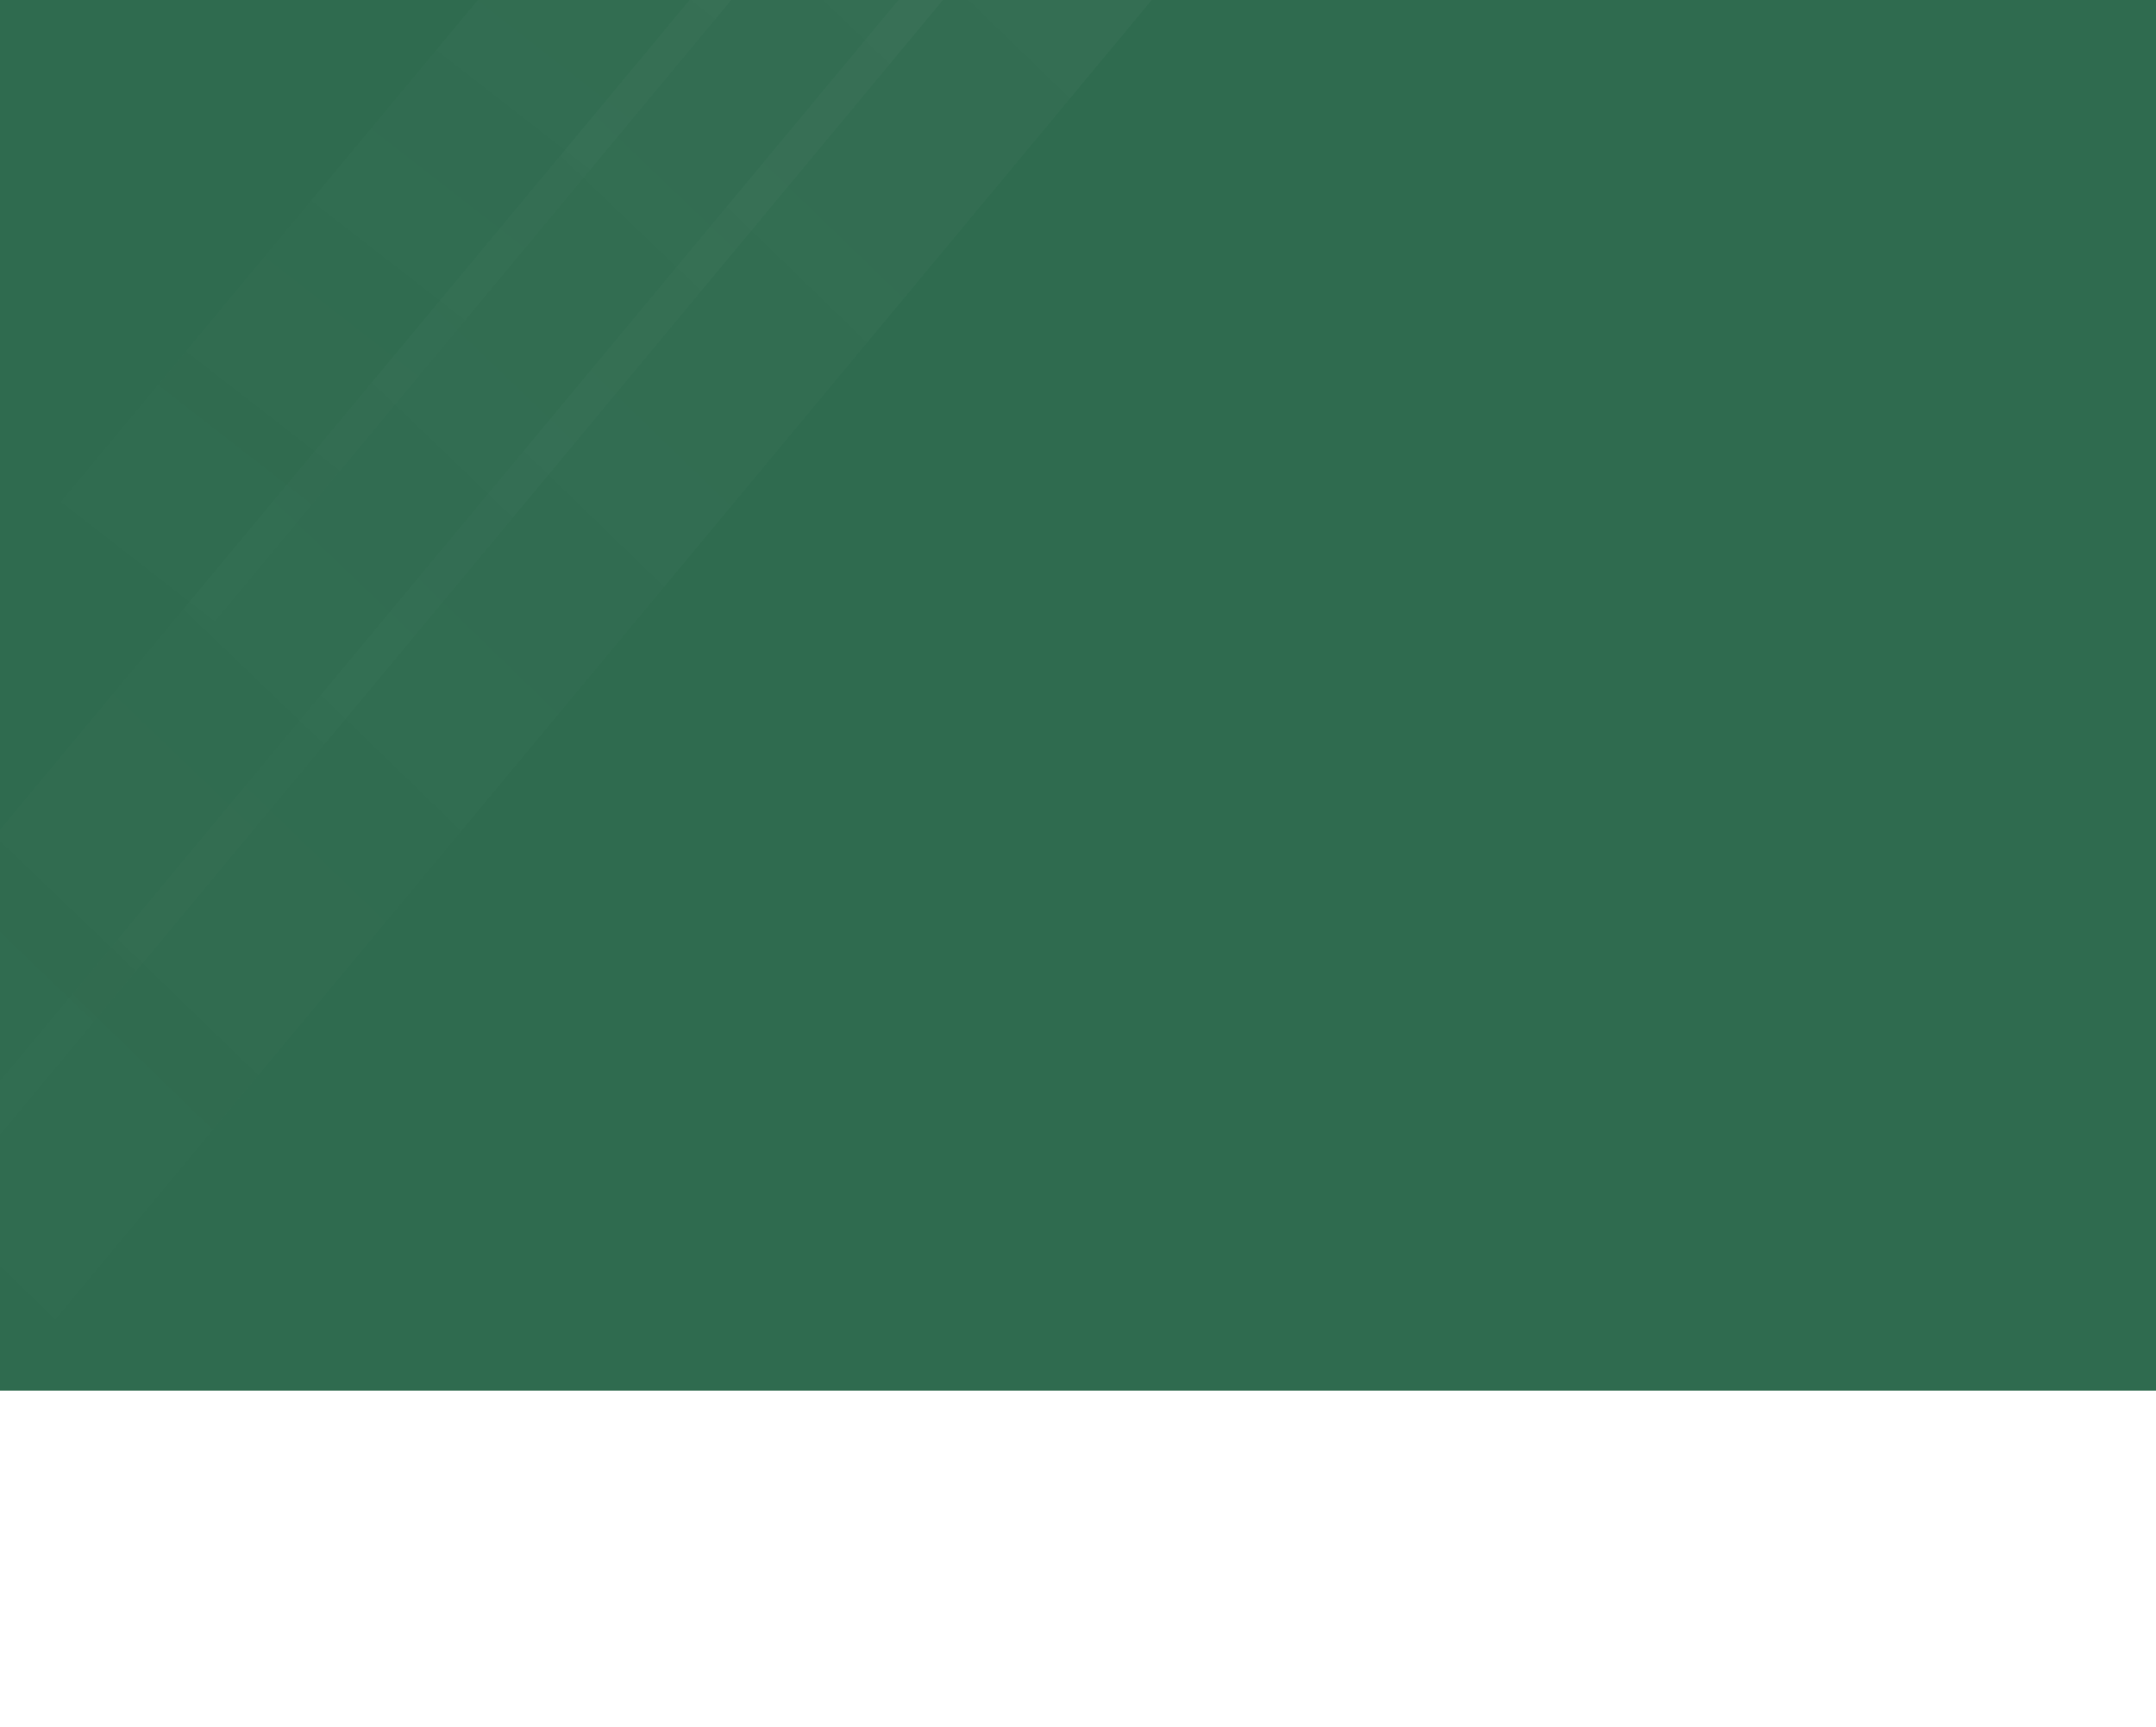<svg width="1440" height="1154" viewBox="0 0 1440 1154" fill="none" xmlns="http://www.w3.org/2000/svg">
<rect width="1440" height="929" fill="#2F6B4F"/>
<rect x="544.319" y="-271" width="130.168" height="1469.88" transform="rotate(39.721 544.319 -271)" fill="url(#paint0_linear_539_2)" fill-opacity="0.03"/>
<rect x="624.265" y="-197" width="130.168" height="1516.74" transform="rotate(39.721 624.265 -197)" fill="url(#paint1_linear_539_2)" fill-opacity="0.03"/>
<rect x="754.601" y="-186" width="130.168" height="1633.07" transform="rotate(39.721 754.601 -186)" fill="url(#paint2_linear_539_2)" fill-opacity="0.03"/>
<defs>
<linearGradient id="paint0_linear_539_2" x1="609.403" y1="-271" x2="637.206" y2="579.526" gradientUnits="userSpaceOnUse">
<stop stop-color="#D9D9D9"/>
<stop offset="1" stop-color="#D9D9D9" stop-opacity="0"/>
</linearGradient>
<linearGradient id="paint1_linear_539_2" x1="689.349" y1="-197" x2="598.72" y2="1078.91" gradientUnits="userSpaceOnUse">
<stop stop-color="#D9D9D9"/>
<stop offset="1" stop-color="#D9D9D9" stop-opacity="0"/>
</linearGradient>
<linearGradient id="paint2_linear_539_2" x1="819.685" y1="-186" x2="714.706" y2="1186.67" gradientUnits="userSpaceOnUse">
<stop stop-color="#D9D9D9"/>
<stop offset="1" stop-color="#D9D9D9" stop-opacity="0"/>
</linearGradient>
</defs>
</svg>
